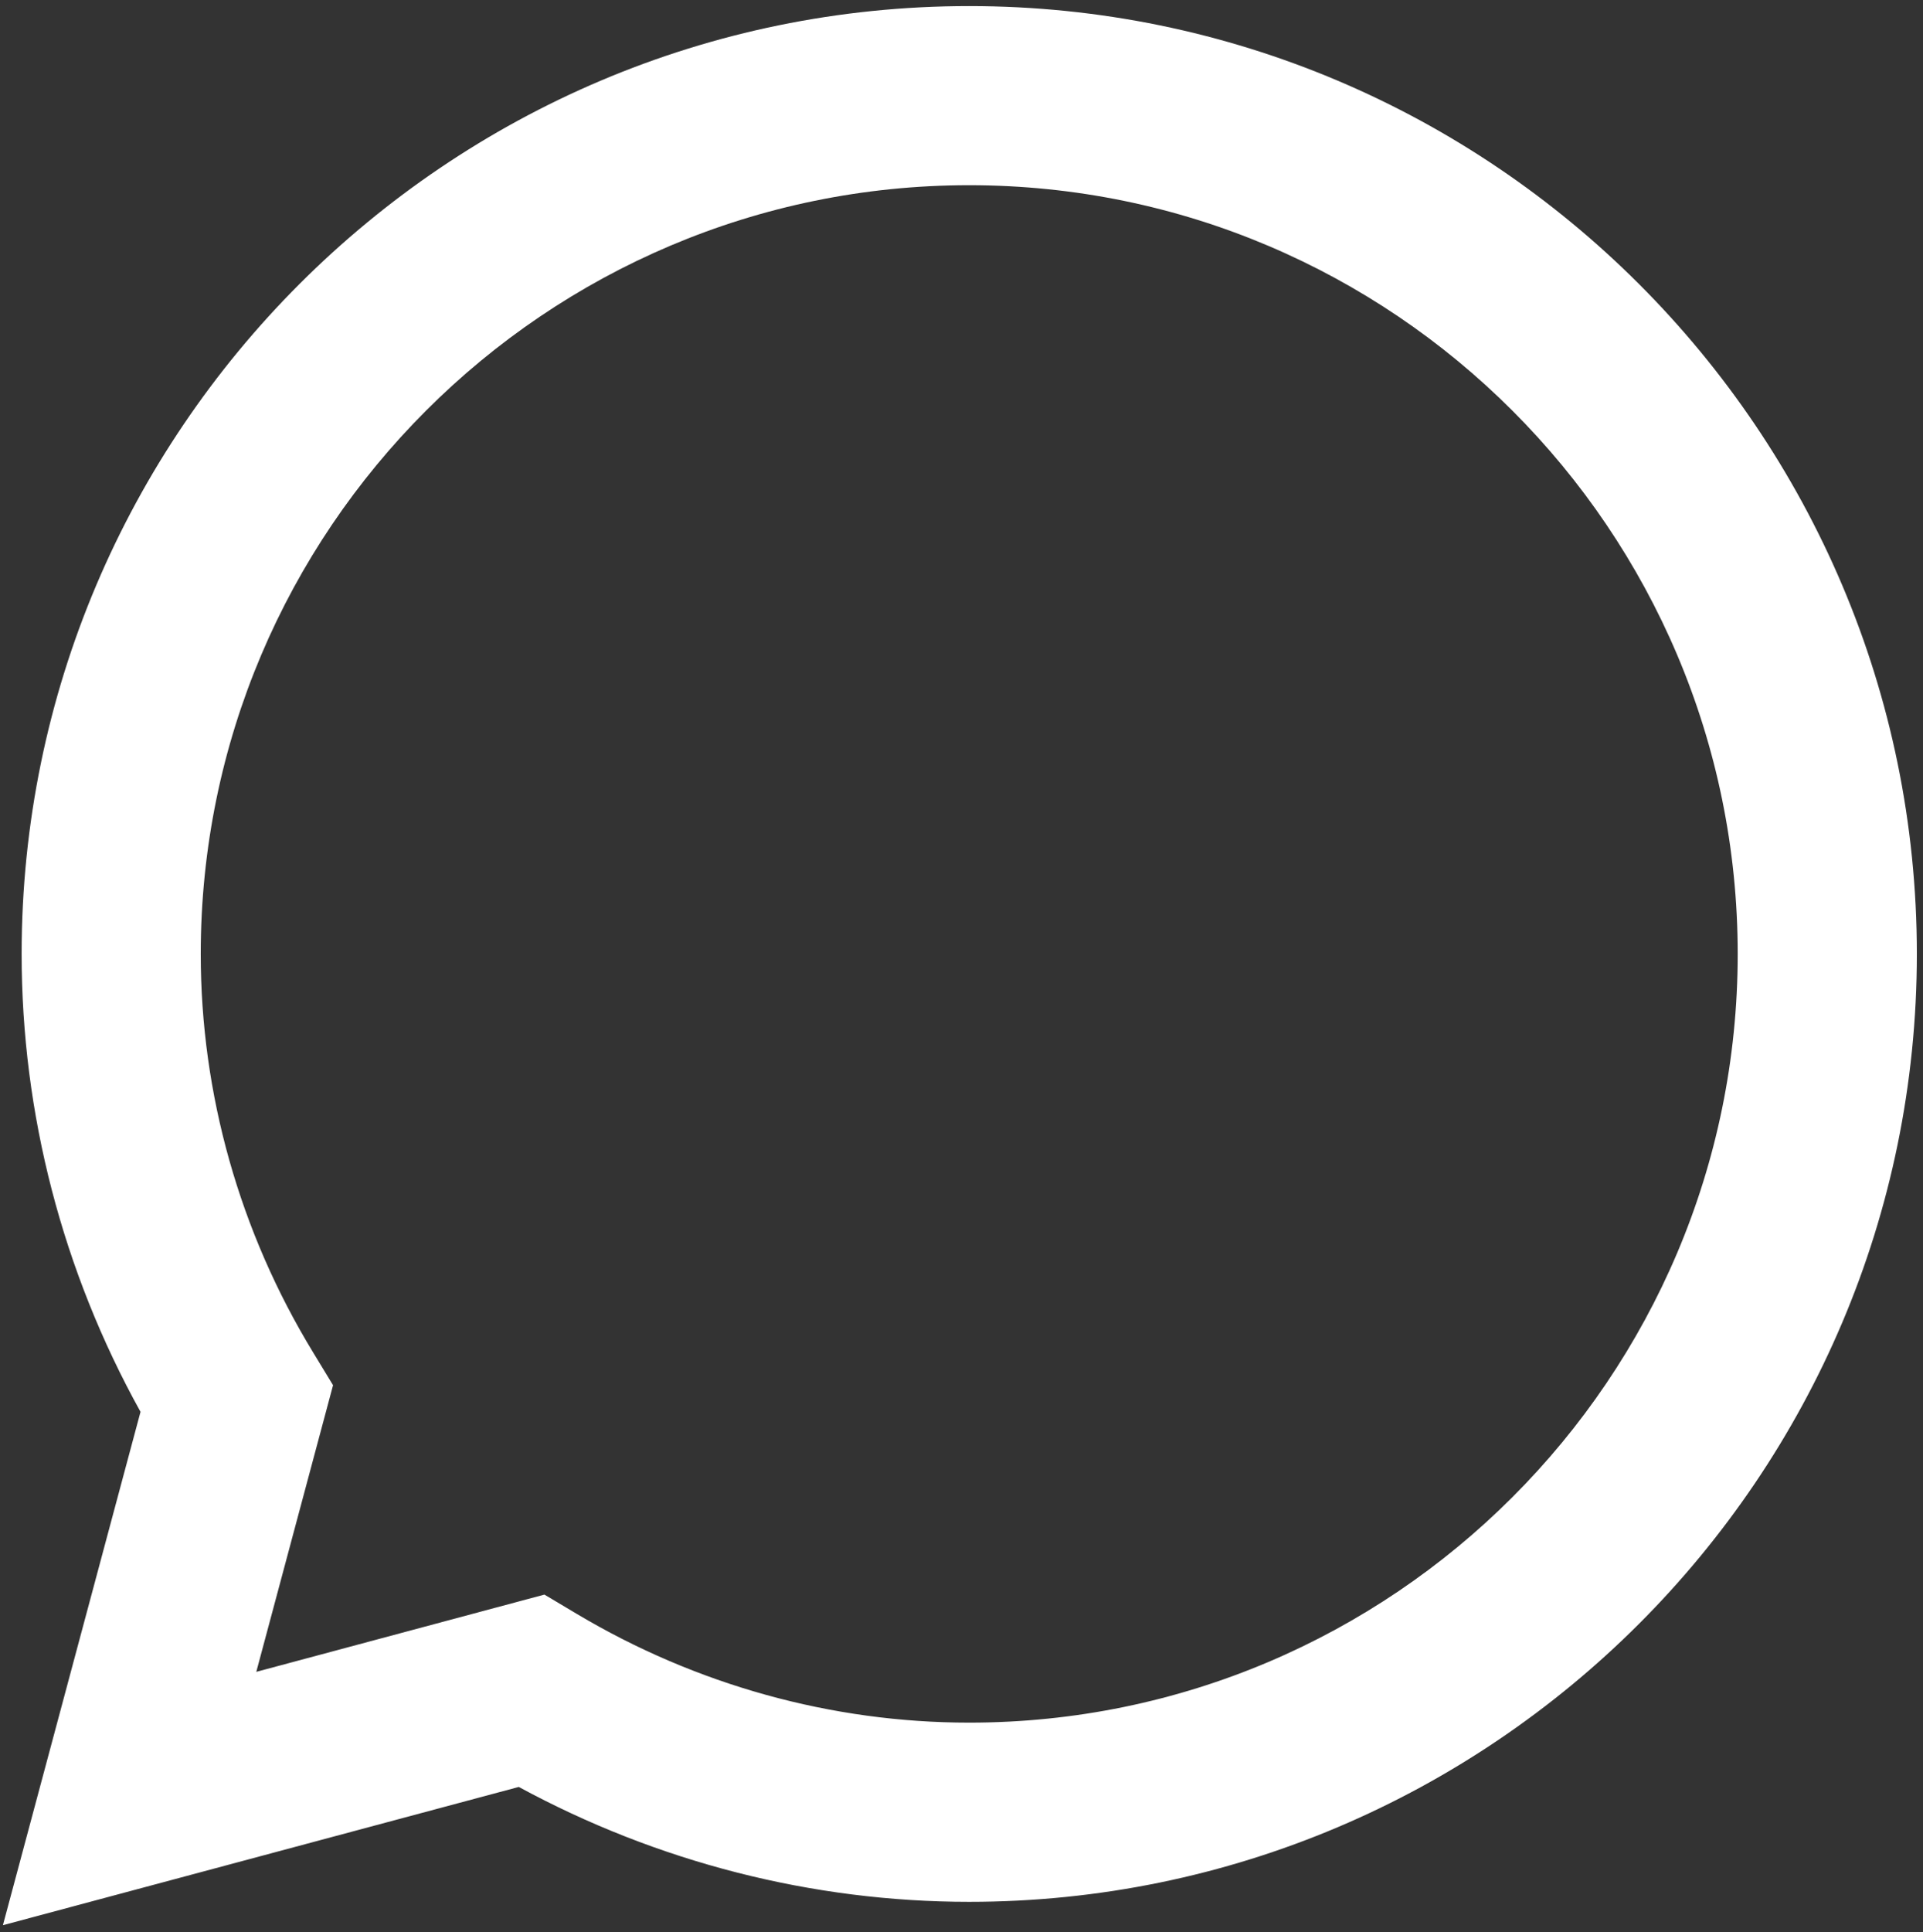 <svg width="225" height="226" viewBox="0 0 225 226" fill="none" xmlns="http://www.w3.org/2000/svg">
<rect x="0" y="0" width="225" height="226" fill="#333333" stroke="none"/>
<path d="M63.699 186.523L67.5 188.789C81.461 197.102 97.328 201.5 113.398 201.5C162.98 201.5 203.32 161.164 203.32 111.582C203.32 62 162.98 21.664 113.398 21.664C63.82 21.664 23.488 62 23.488 111.582C23.488 127.953 28.031 144.074 36.641 158.203L38.969 162.031L29.988 195.559L63.699 186.523ZM0.34 225.195L16.441 165.145C7.32 148.703 2.531 130.281 2.531 111.582C2.531 50.445 52.27 0.711 113.398 0.711C174.539 0.711 224.281 50.445 224.281 111.582C224.281 172.719 174.539 222.461 113.398 222.461C95.051 222.461 76.922 217.824 60.699 209.023L0.34 225.195Z" fill="white"/>
</svg>
